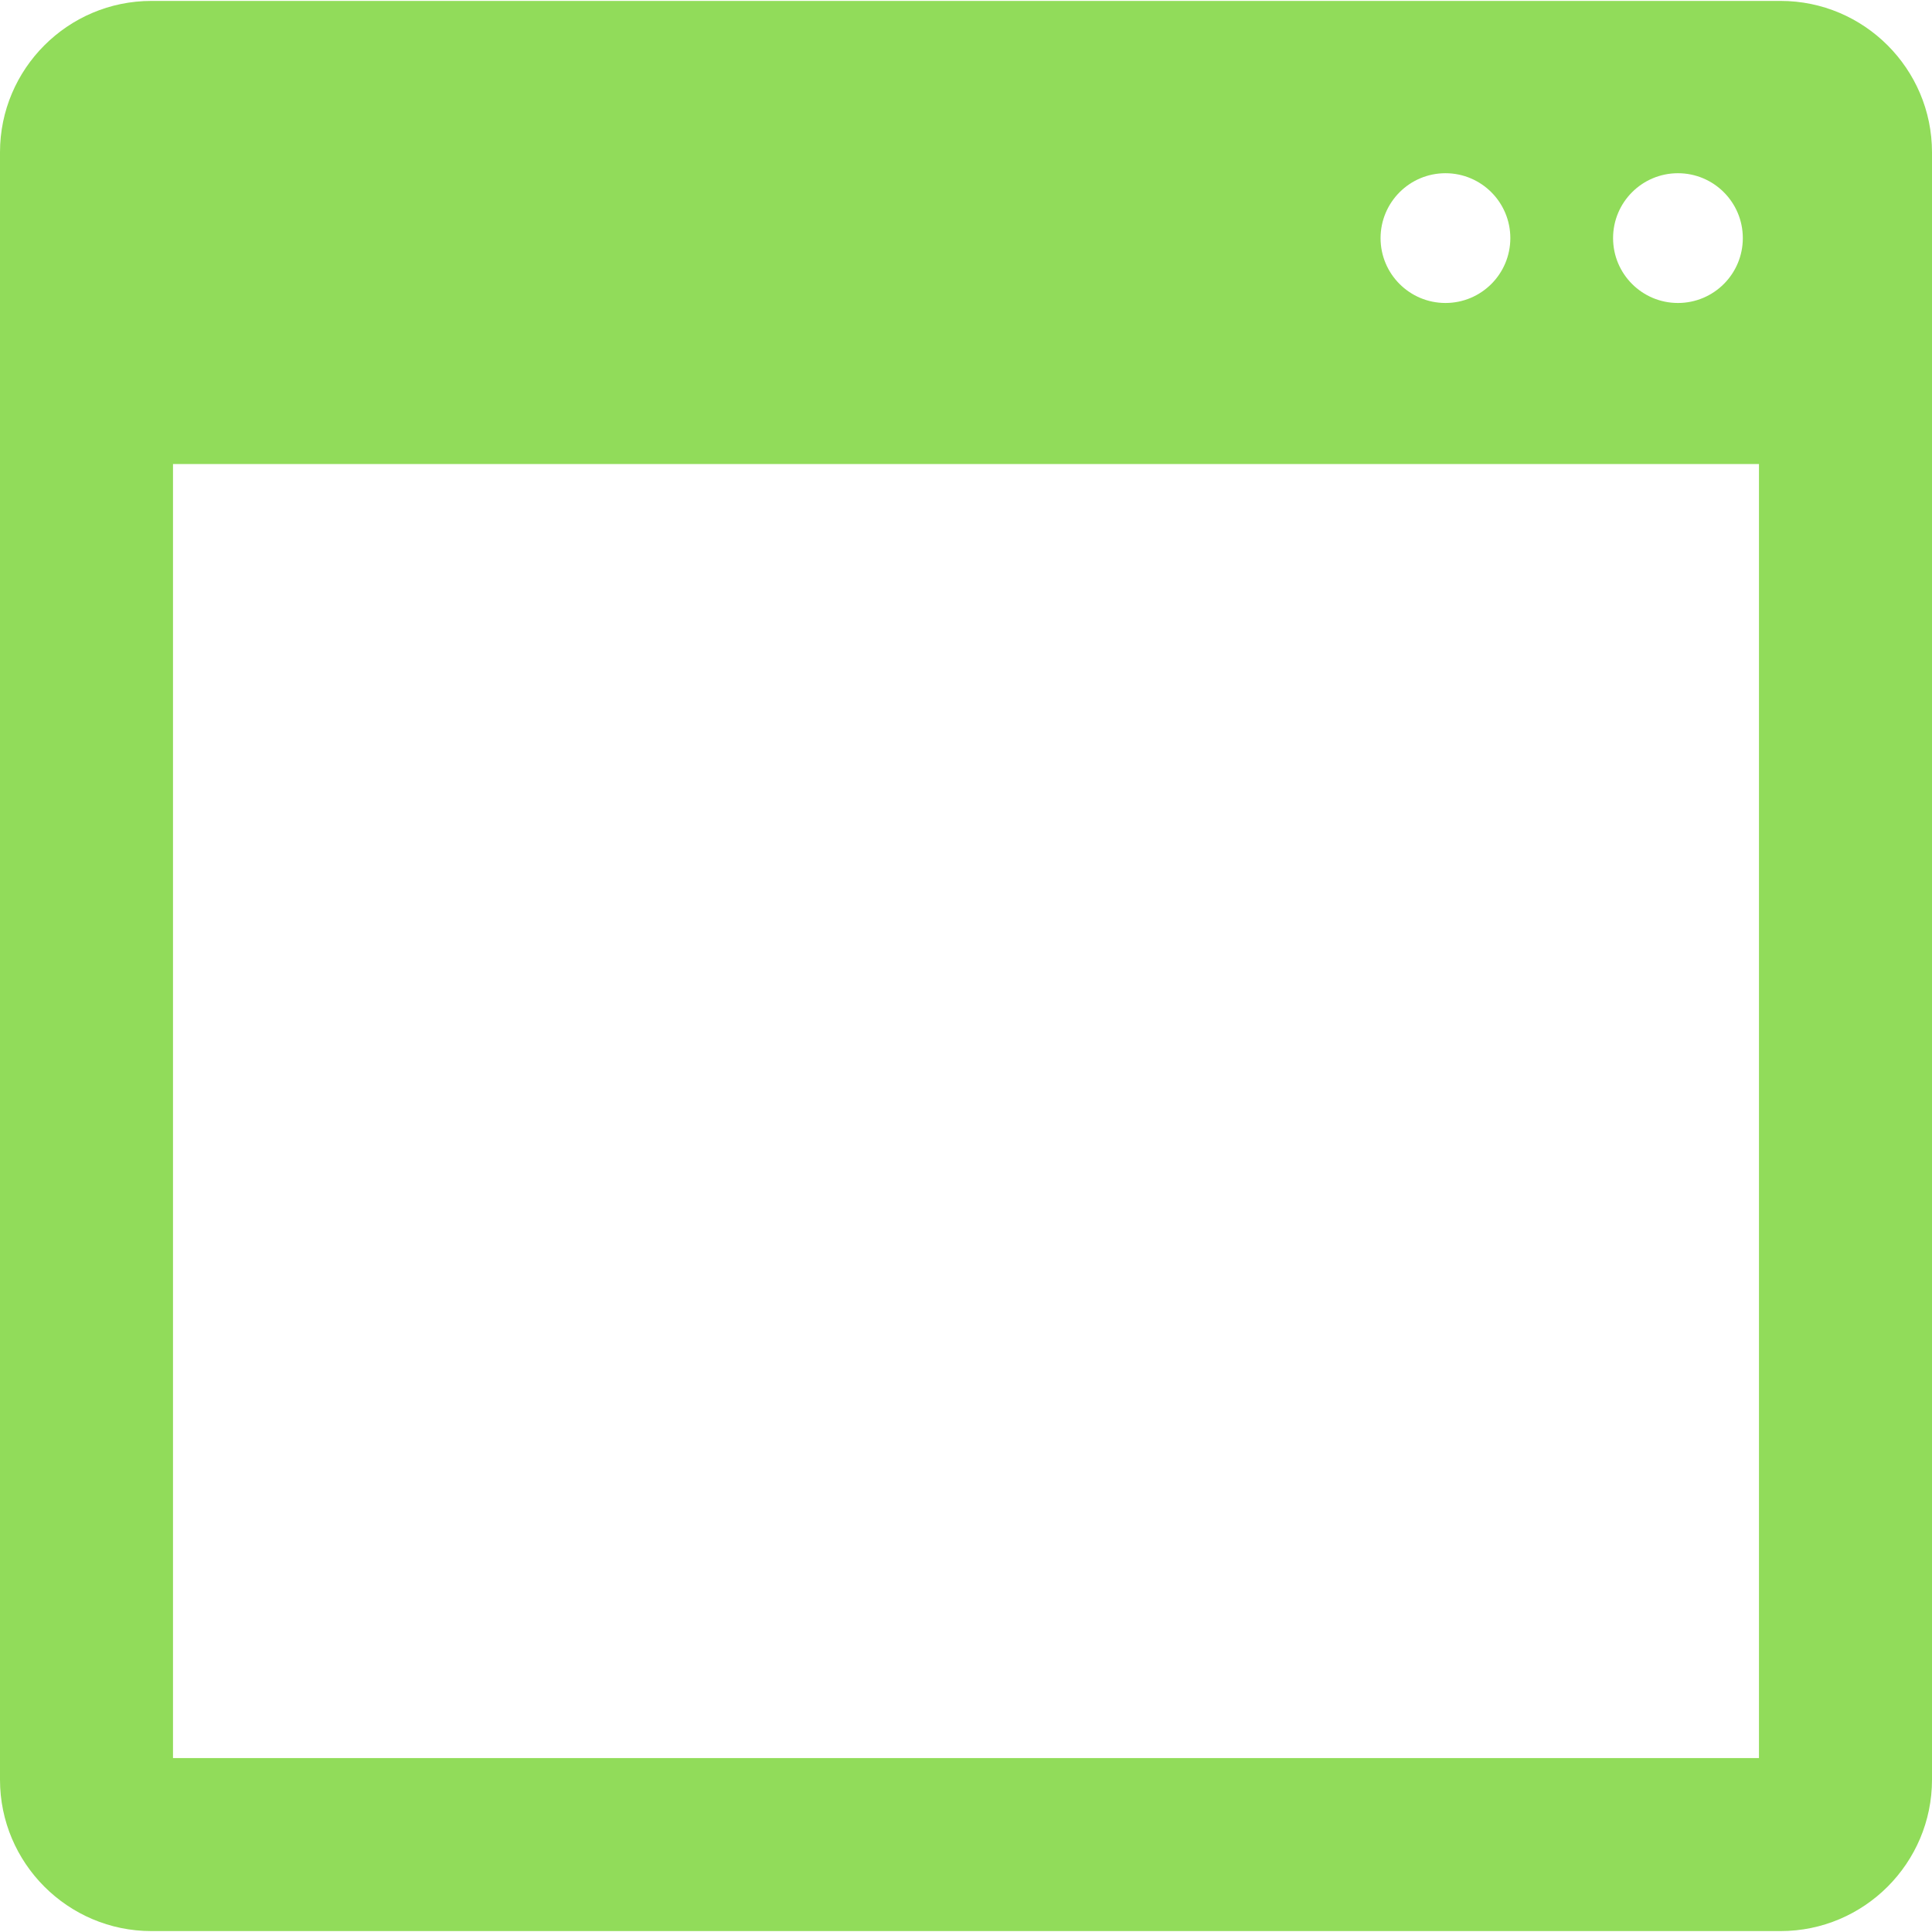 <?xml version="1.0" encoding="iso-8859-1"?>
<!-- Generator: Adobe Illustrator 16.0.0, SVG Export Plug-In . SVG Version: 6.00 Build 0)  -->
<!DOCTYPE svg PUBLIC "-//W3C//DTD SVG 1.1//EN" "http://www.w3.org/Graphics/SVG/1.1/DTD/svg11.dtd">
<svg xmlns="http://www.w3.org/2000/svg" xmlns:xlink="http://www.w3.org/1999/xlink" version="1.1" id="Capa_1" x="0px" y="0px" width="512px" height="512px" viewBox="0 0 468.062 468.062" style="enable-background:new 0 0 468.062 468.062;" xml:space="preserve">
<g>
	<path d="M431.379,0.222h-394.7C16.458,0.222,0,16.671,0,36.895v394.268c0,20.221,16.458,36.677,36.679,36.677h394.7   c20.228,0,36.683-16.456,36.683-36.677V36.895C468.056,16.665,451.594,0.222,431.379,0.222z M406.513,41.966   c8.683,0,15.717,7.04,15.717,15.72c0,8.683-7.034,15.717-15.717,15.717s-15.717-7.04-15.717-15.717   C390.796,49.006,397.83,41.966,406.513,41.966z M350.189,41.966c8.683,0,15.716,7.04,15.716,15.72   c0,8.683-7.033,15.717-15.716,15.717c-8.689,0-15.723-7.04-15.723-15.717C334.479,49.006,341.506,41.966,350.189,41.966z    M426.143,425.921H41.913V112.426h384.229V425.921z" fill="#91DC5A"/>
</g>
<g>
</g>
<g>
</g>
<g>
</g>
<g>
</g>
<g>
</g>
<g>
</g>
<g>
</g>
<g>
</g>
<g>
</g>
<g>
</g>
<g>
</g>
<g>
</g>
<g>
</g>
<g>
</g>
<g>
</g>
</svg>

